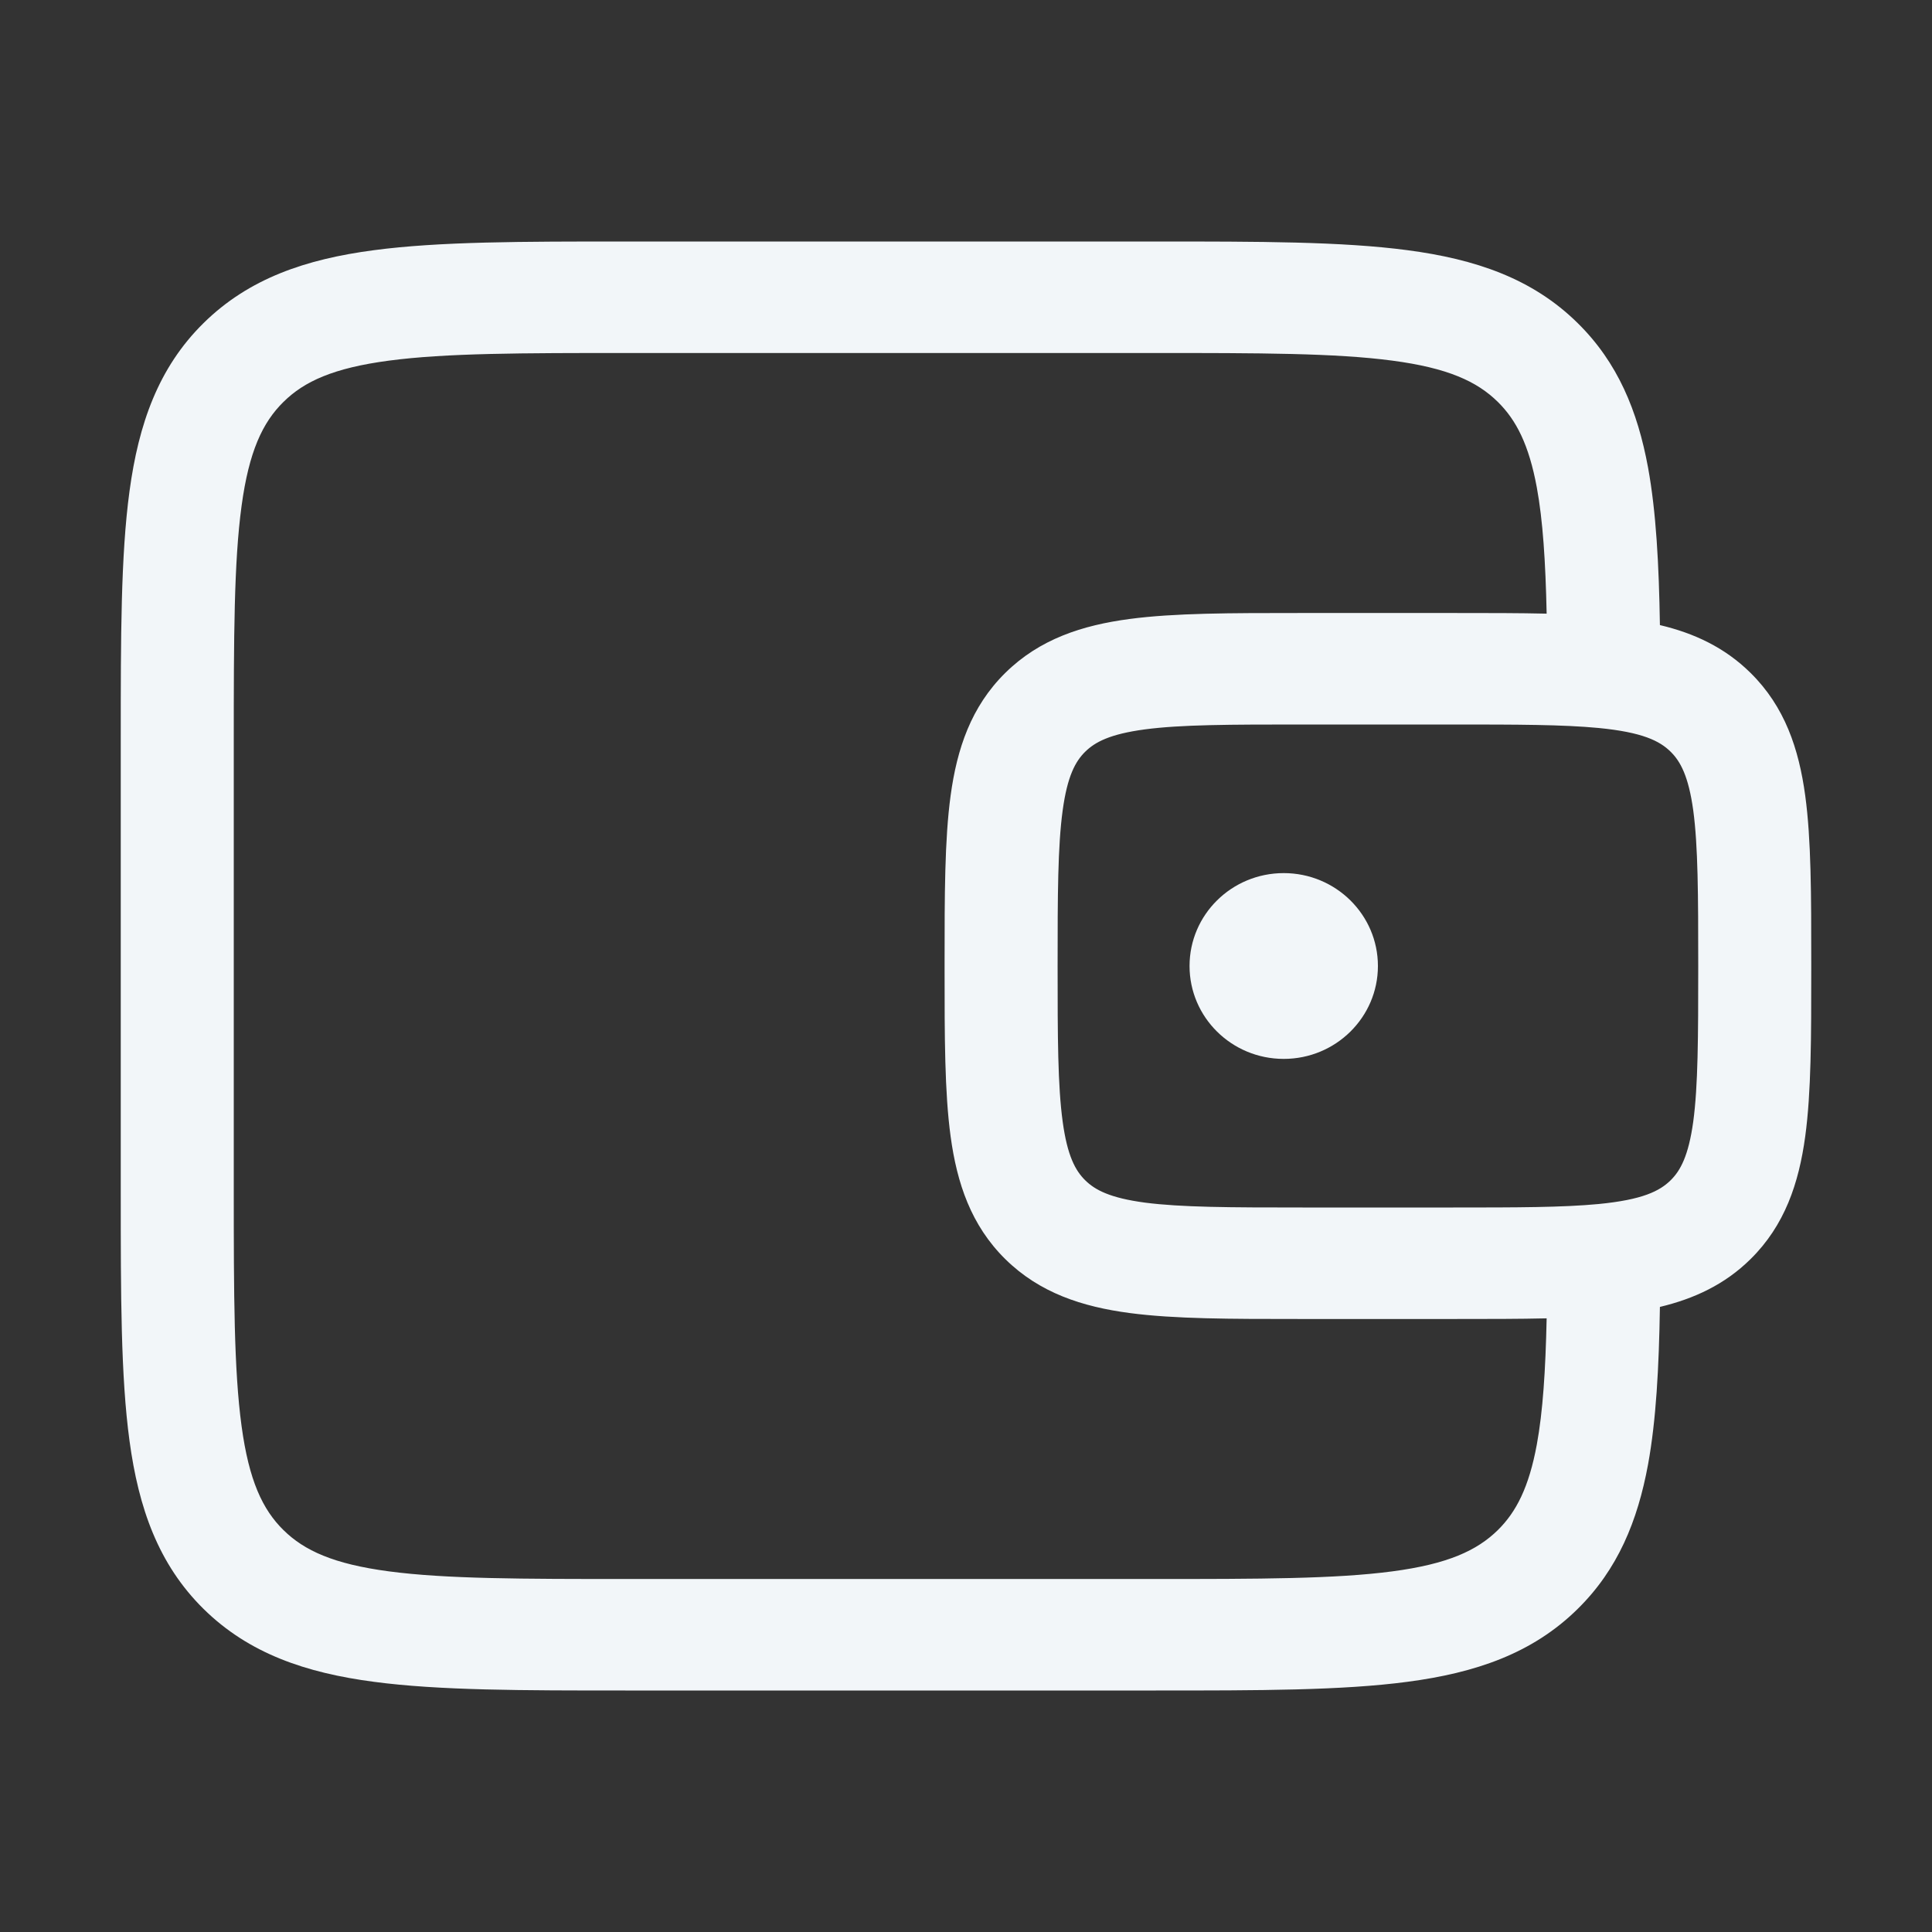 <svg width="24" height="24" viewBox="0 0 24 24" fill="none" xmlns="http://www.w3.org/2000/svg">
<rect x="0" y="0" width="24" height="24" fill="#333333" stroke="none"/>
<path d="M14.777 12C14.777 11.363 15.3 10.846 15.947 10.846C16.593 10.846 17.117 11.363 17.117 12C17.117 12.637 16.593 13.154 15.947 13.154C15.3 13.154 14.777 12.637 14.777 12Z" fill="#F2F6F9"/>
<path fill-rule="evenodd" clip-rule="evenodd" d="M14.36 3H7.768C6.487 3 5.456 3 4.644 3.108C3.801 3.219 3.092 3.458 2.528 4.014C1.965 4.569 1.722 5.269 1.609 6.1C1.5 6.9 1.5 7.918 1.5 9.18V14.82C1.5 16.082 1.5 17.1 1.609 17.9C1.722 18.731 1.965 19.43 2.528 19.986C3.092 20.542 3.801 20.781 4.644 20.892C5.456 21 6.487 21 7.768 21H14.36C15.64 21 16.672 21 17.484 20.892C18.326 20.781 19.036 20.542 19.599 19.986C20.095 19.498 20.343 18.897 20.473 18.19C20.573 17.641 20.608 16.991 20.62 16.235C21.042 16.134 21.424 15.959 21.746 15.641C22.172 15.221 22.346 14.697 22.425 14.118C22.5 13.569 22.5 12.877 22.5 12.048V11.952C22.5 11.123 22.5 10.431 22.425 9.882C22.346 9.303 22.172 8.779 21.746 8.359C21.424 8.041 21.042 7.865 20.62 7.765C20.608 7.009 20.573 6.359 20.473 5.81C20.343 5.103 20.095 4.502 19.599 4.014C19.036 3.458 18.326 3.219 17.484 3.108C16.672 3 15.64 3 14.36 3ZM18.087 16.385C18.497 16.385 18.872 16.385 19.213 16.377C19.199 17.029 19.166 17.535 19.091 17.944C18.993 18.475 18.836 18.781 18.607 19.007C18.347 19.262 17.984 19.429 17.297 19.52C16.59 19.614 15.652 19.615 14.309 19.615H7.819C6.475 19.615 5.538 19.614 4.831 19.52C4.144 19.429 3.78 19.262 3.521 19.007C3.262 18.752 3.093 18.393 3.001 17.716C2.906 17.018 2.904 16.094 2.904 14.769V9.231C2.904 7.906 2.906 6.982 3.001 6.284C3.093 5.607 3.262 5.248 3.521 4.993C3.78 4.737 4.144 4.571 4.831 4.48C5.538 4.386 6.475 4.385 7.819 4.385H14.309C15.652 4.385 16.59 4.386 17.297 4.48C17.984 4.571 18.347 4.737 18.607 4.993C18.836 5.219 18.993 5.525 19.091 6.056C19.166 6.465 19.199 6.971 19.213 7.623C18.872 7.615 18.497 7.615 18.087 7.615L16.132 7.615C15.291 7.615 14.59 7.615 14.033 7.689C13.445 7.767 12.915 7.938 12.488 8.359C12.062 8.779 11.888 9.303 11.809 9.882C11.734 10.431 11.734 11.123 11.734 11.952V12.048C11.734 12.877 11.734 13.569 11.809 14.118C11.888 14.697 12.062 15.221 12.488 15.641C12.915 16.062 13.445 16.233 14.033 16.311C14.59 16.385 15.291 16.385 16.132 16.385L18.087 16.385ZM13.481 9.338C13.603 9.218 13.788 9.119 14.22 9.061C14.672 9.001 15.278 9 16.181 9H18.053C18.847 9 19.415 9.001 19.856 9.043C20.404 9.096 20.617 9.204 20.753 9.338C20.875 9.458 20.975 9.641 21.034 10.066C21.094 10.512 21.096 11.11 21.096 12C21.096 12.89 21.094 13.488 21.034 13.934C20.975 14.359 20.875 14.542 20.753 14.662C20.617 14.796 20.404 14.904 19.856 14.957C19.415 14.999 18.847 15 18.053 15H16.181C15.278 15 14.672 14.998 14.22 14.939C13.788 14.881 13.603 14.782 13.481 14.662C13.359 14.542 13.259 14.359 13.201 13.934C13.14 13.488 13.138 12.89 13.138 12C13.138 11.11 13.14 10.512 13.201 10.066C13.259 9.641 13.359 9.458 13.481 9.338Z" fill="#F2F6F9"/>
</svg>

